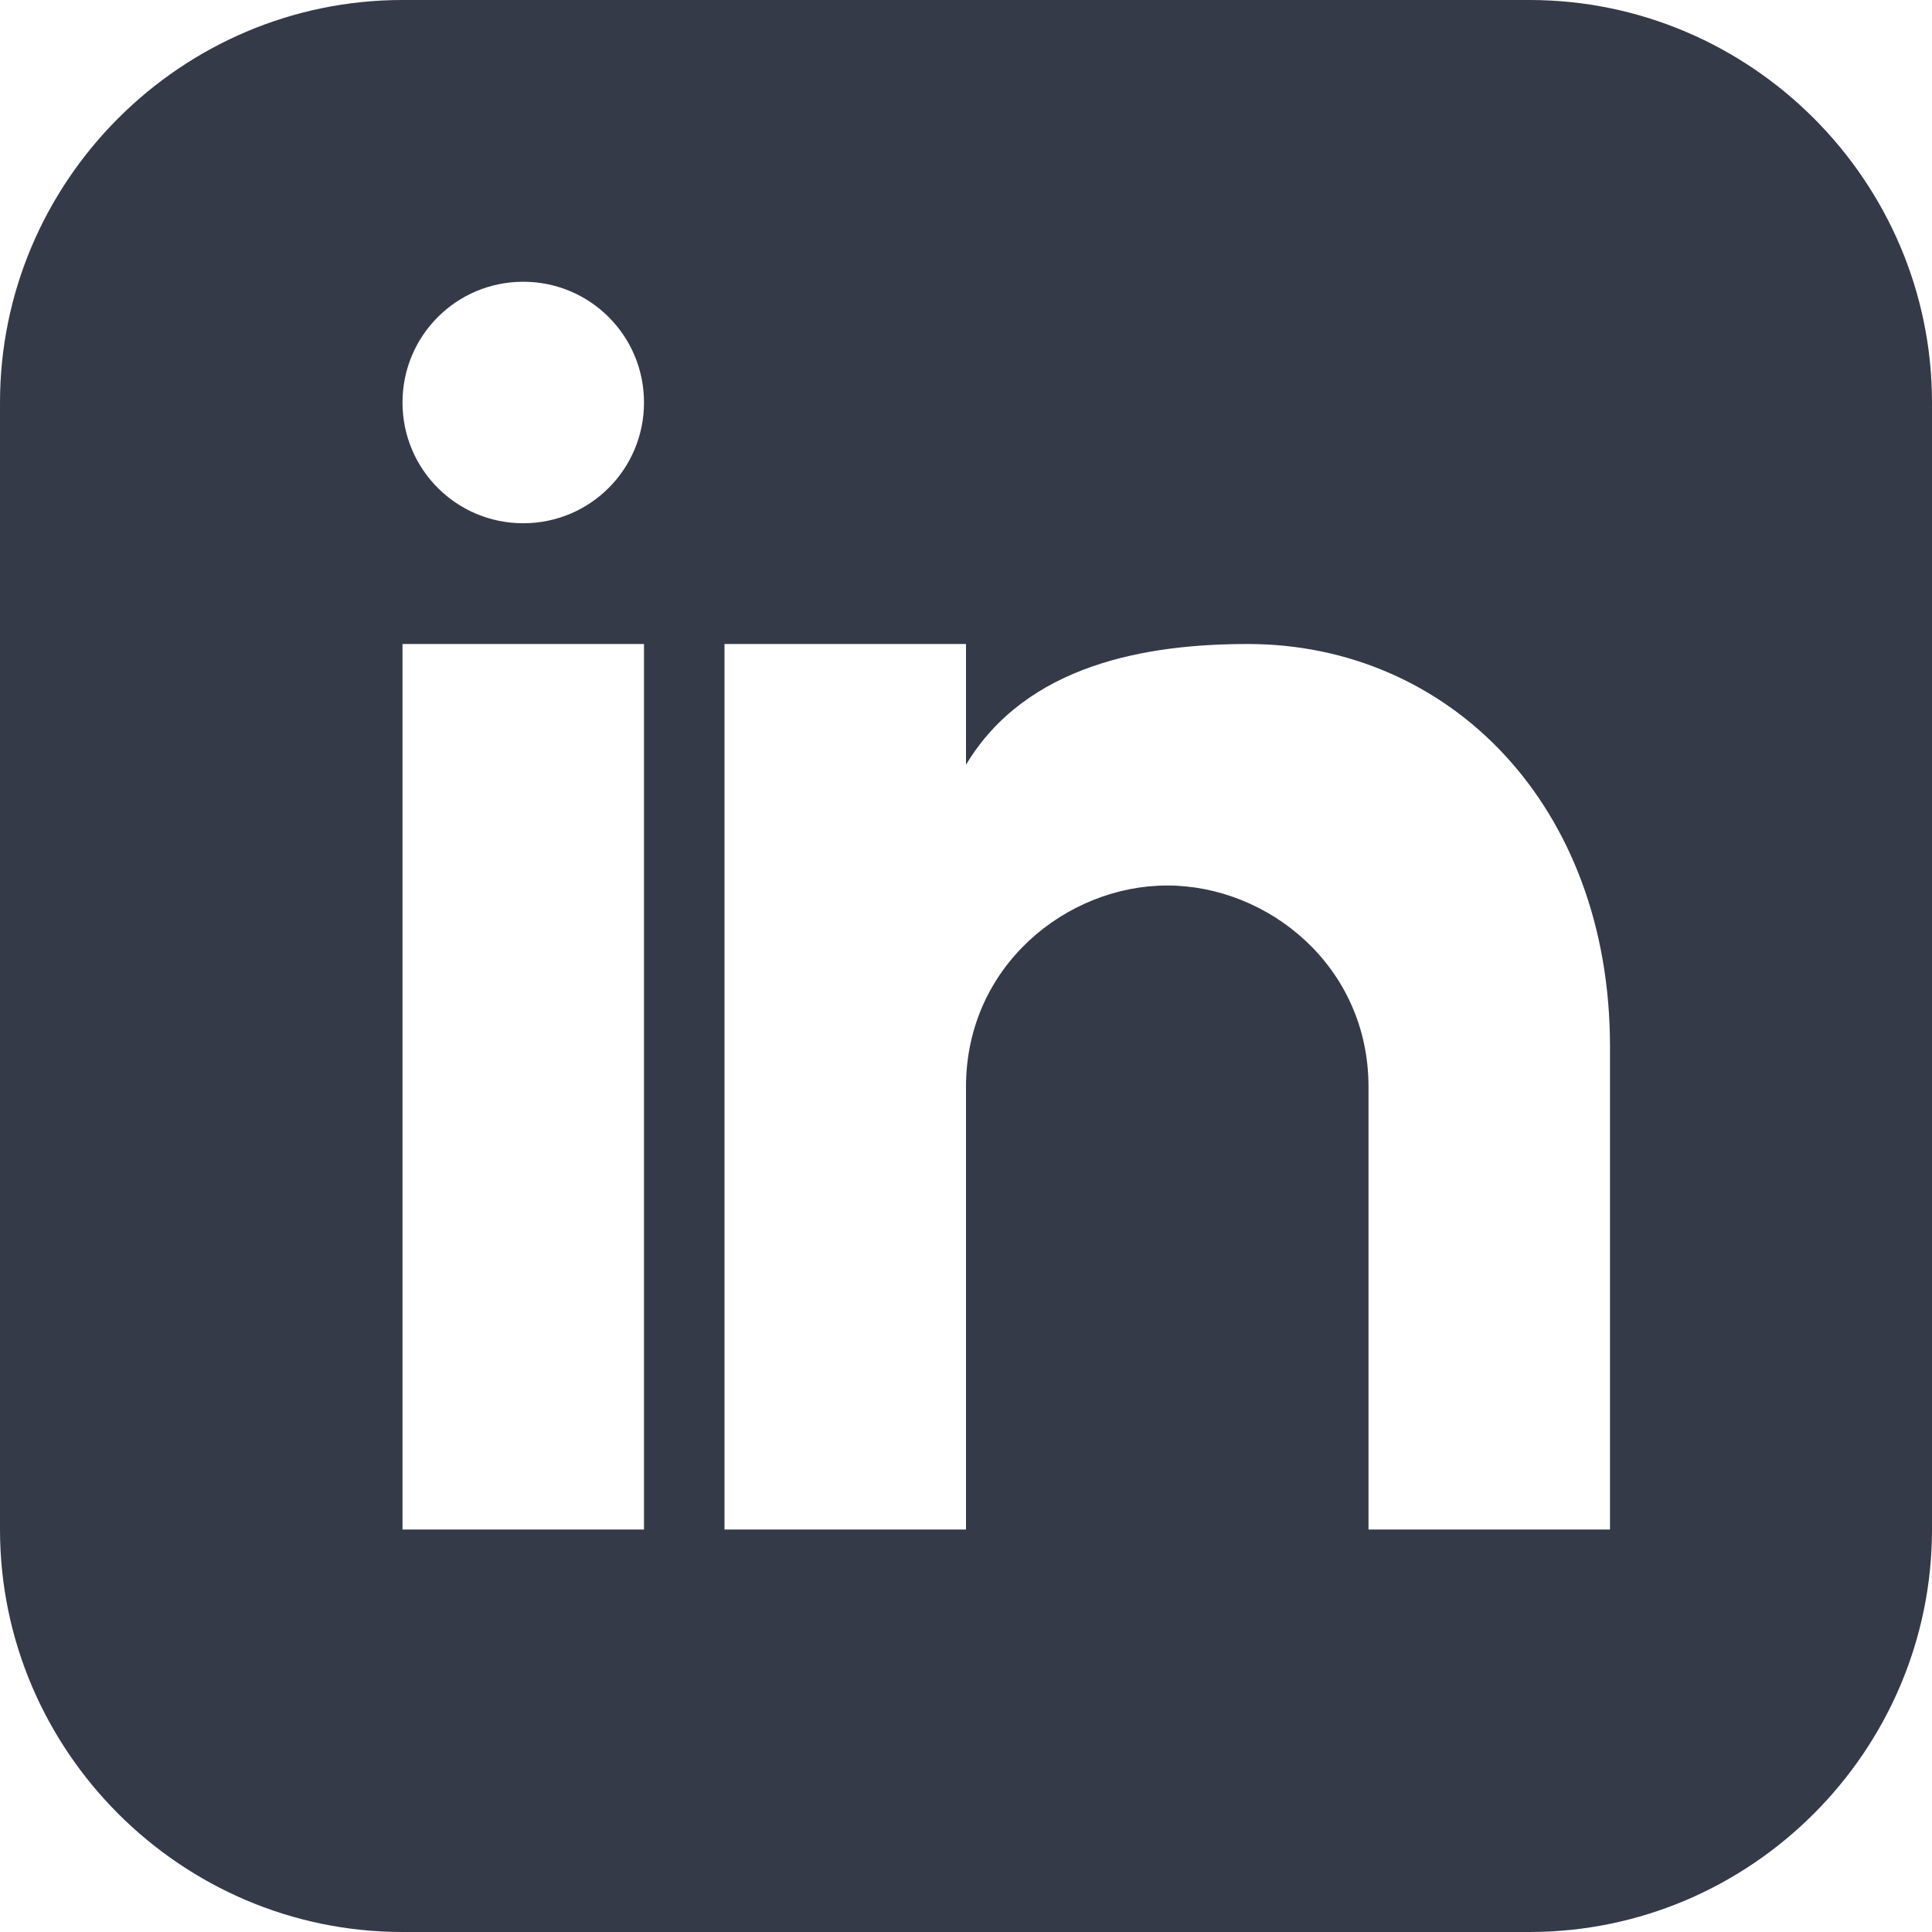 <svg xmlns="http://www.w3.org/2000/svg" viewBox="0 0 24 24" width="24px" height="24px">
  <path fill="#353A49" d="M19 0h-14c-2.75 0-5 2.25-5 5v14c0 2.75 2.25 5 5 5h14c2.75 0 5-2.25 5-5v-14c0-2.75-2.25-5-5-5zm-11 19h-3v-11h3v11zm-1.5-12.5c-.83 0-1.5-.67-1.5-1.5s.67-1.5 1.5-1.5 1.5.67 1.5 1.5-.67 1.5-1.5 1.5zm13.5 12.5h-3v-5.5c0-1.5-1.25-2.5-2.5-2.5s-2.5 1-2.5 2.5v5.5h-3v-11h3v1.5c.75-1.25 2.25-1.5 3.5-1.5 2.5 0 4.5 2 4.5 5v6.5z"/>
</svg>